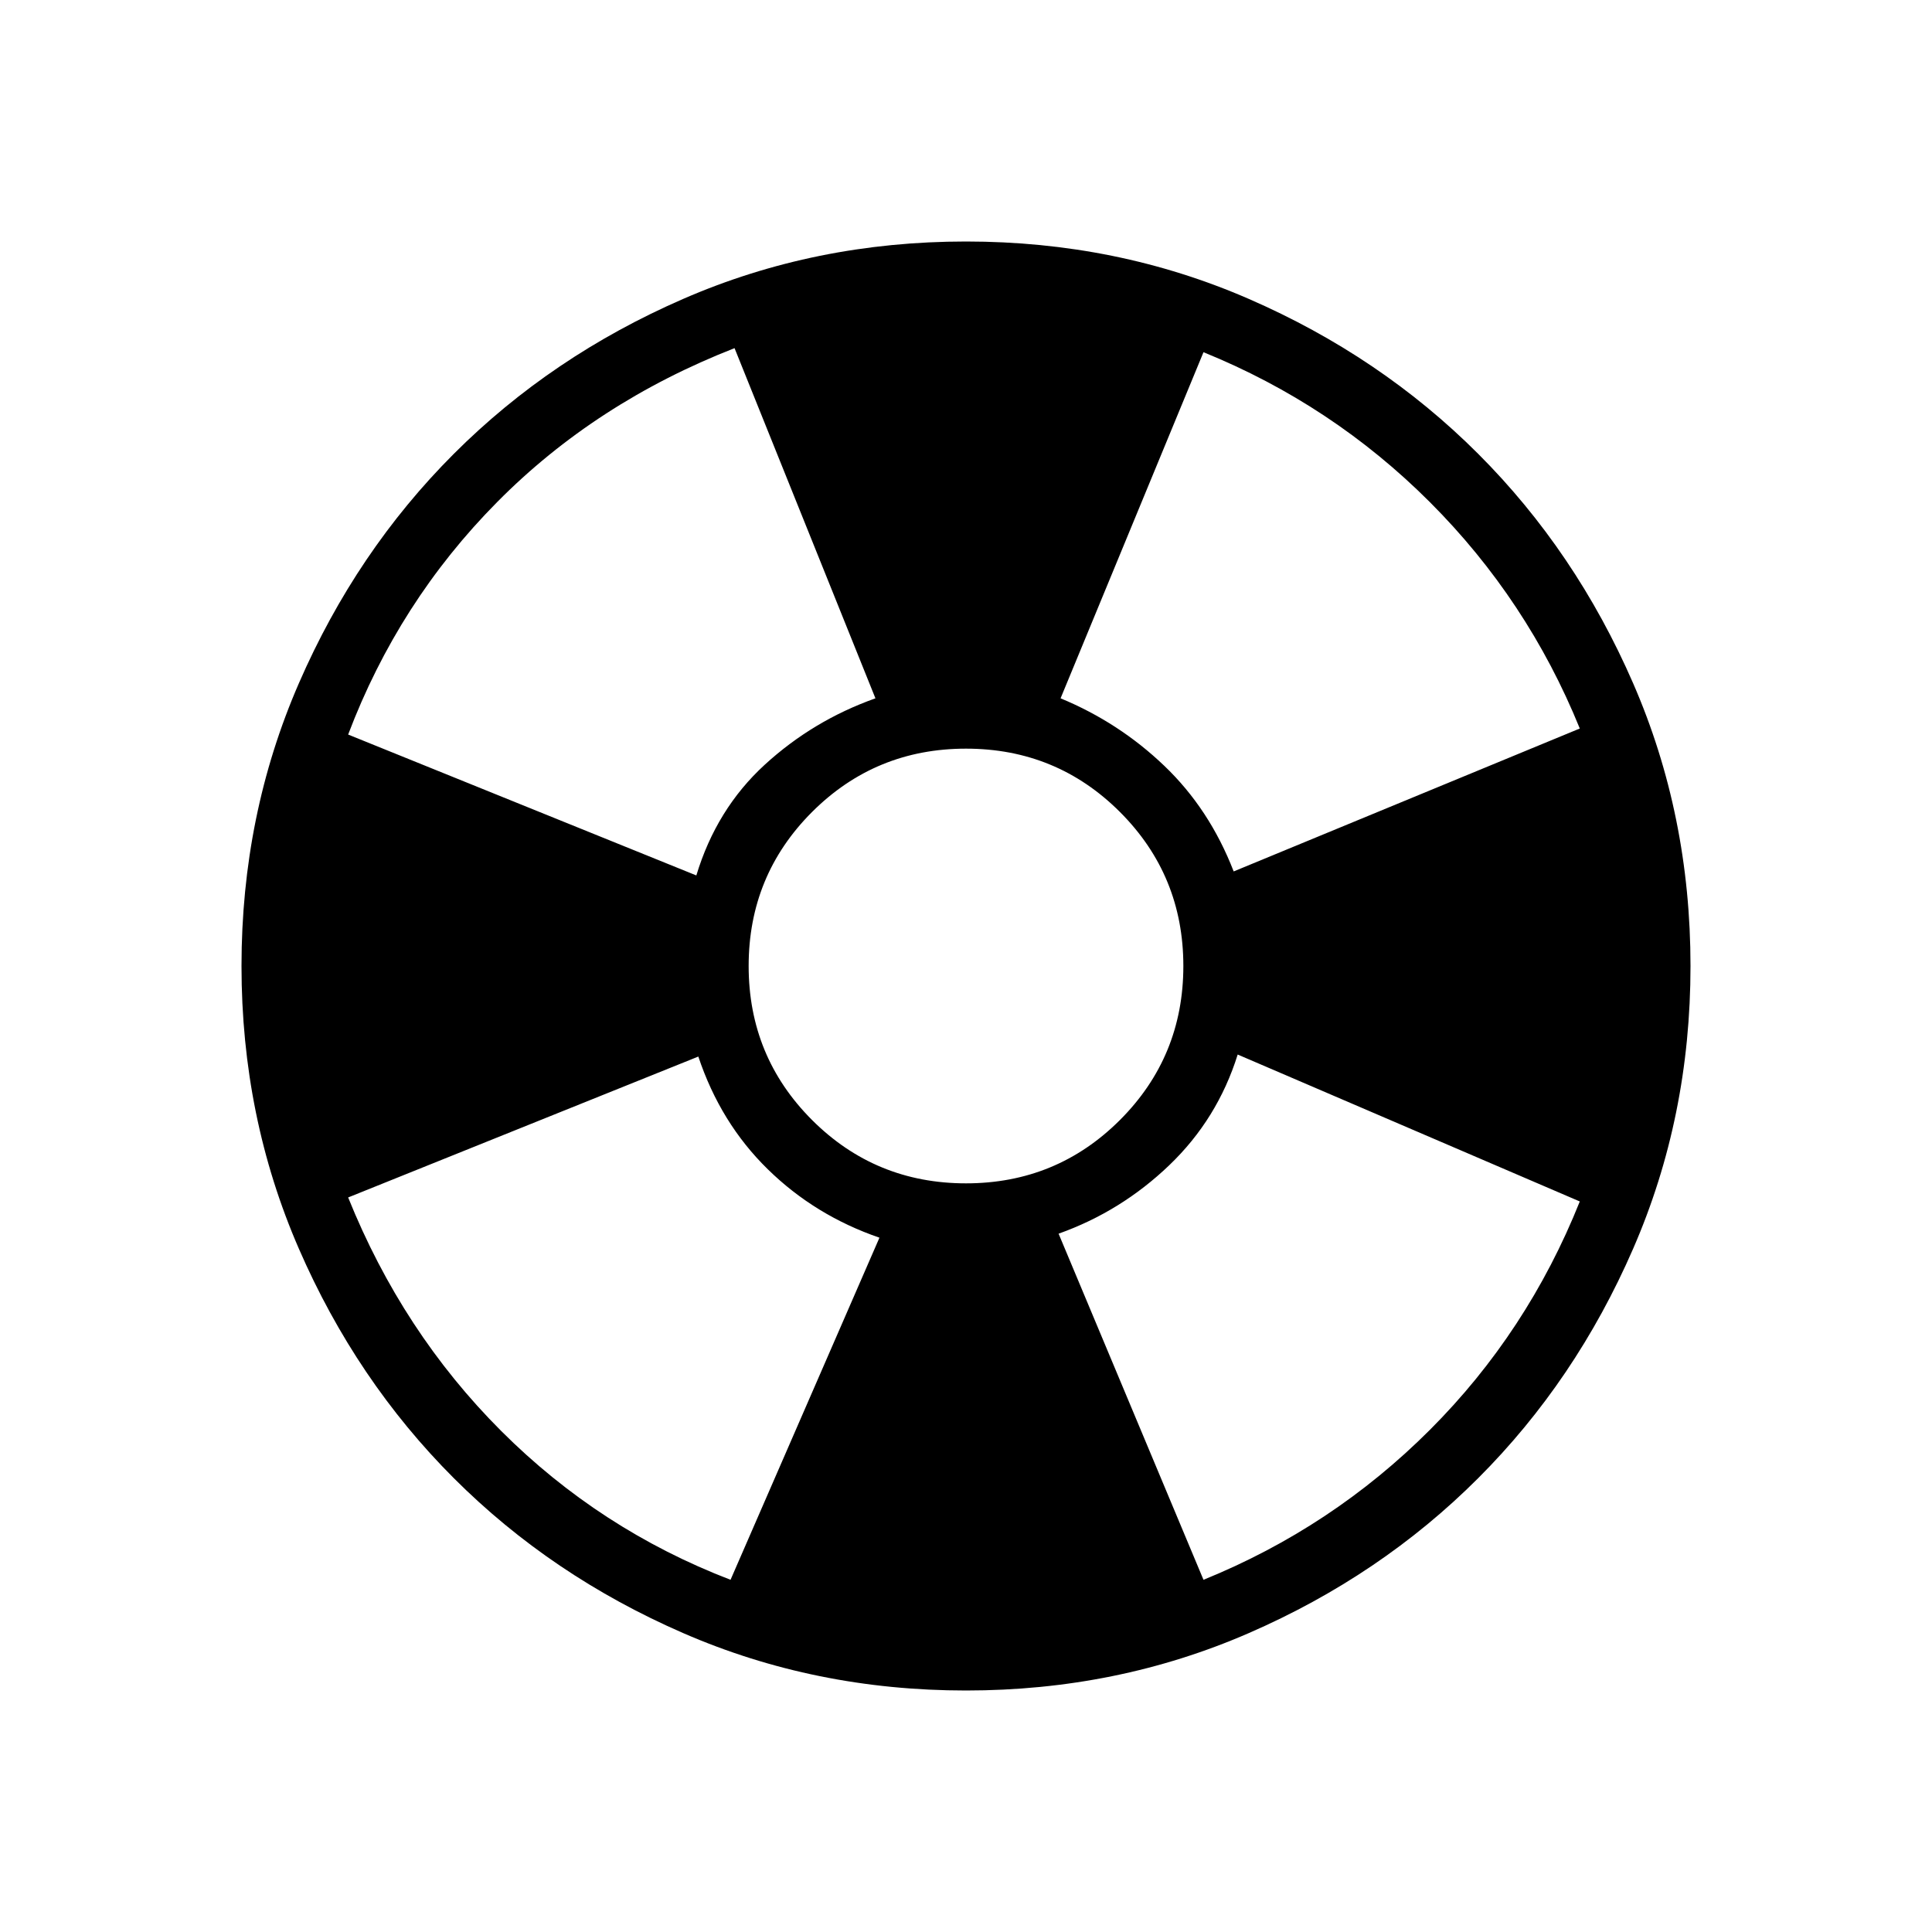 <svg xmlns="http://www.w3.org/2000/svg" height="40" width="40"><path d="M32.708 15.083Q31.625 12.417 29.604 10.396Q27.583 8.375 24.917 7.292L21.958 14.458Q23.167 14.958 24.104 15.854Q25.042 16.75 25.542 18.042ZM15.208 7.208Q12.333 8.333 10.292 10.396Q8.25 12.458 7.208 15.208L14.417 18.125Q14.833 16.75 15.833 15.833Q16.833 14.917 18.125 14.458ZM7.208 24.792Q8.333 27.583 10.375 29.625Q12.417 31.667 15.125 32.708L18.208 25.625Q16.875 25.167 15.896 24.208Q14.917 23.25 14.458 21.875ZM24.917 32.708Q27.583 31.625 29.604 29.604Q31.625 27.583 32.708 24.875L25.625 21.833Q25.208 23.167 24.208 24.125Q23.208 25.083 21.917 25.542ZM20 35Q16.875 35 14.146 33.812Q11.417 32.625 9.396 30.604Q7.375 28.583 6.188 25.854Q5 23.125 5 20Q5 16.875 6.188 14.146Q7.375 11.417 9.396 9.396Q11.417 7.375 14.146 6.188Q16.875 5 20 5Q23.125 5 25.854 6.188Q28.583 7.375 30.604 9.396Q32.625 11.417 33.812 14.146Q35 16.875 35 20Q35 23.125 33.812 25.854Q32.625 28.583 30.604 30.604Q28.583 32.625 25.854 33.812Q23.125 35 20 35ZM20 24.5Q21.875 24.5 23.188 23.188Q24.5 21.875 24.5 20Q24.5 18.125 23.188 16.812Q21.875 15.5 20 15.5Q18.125 15.5 16.812 16.812Q15.5 18.125 15.5 20Q15.5 21.875 16.812 23.188Q18.125 24.5 20 24.5Z"/></svg>